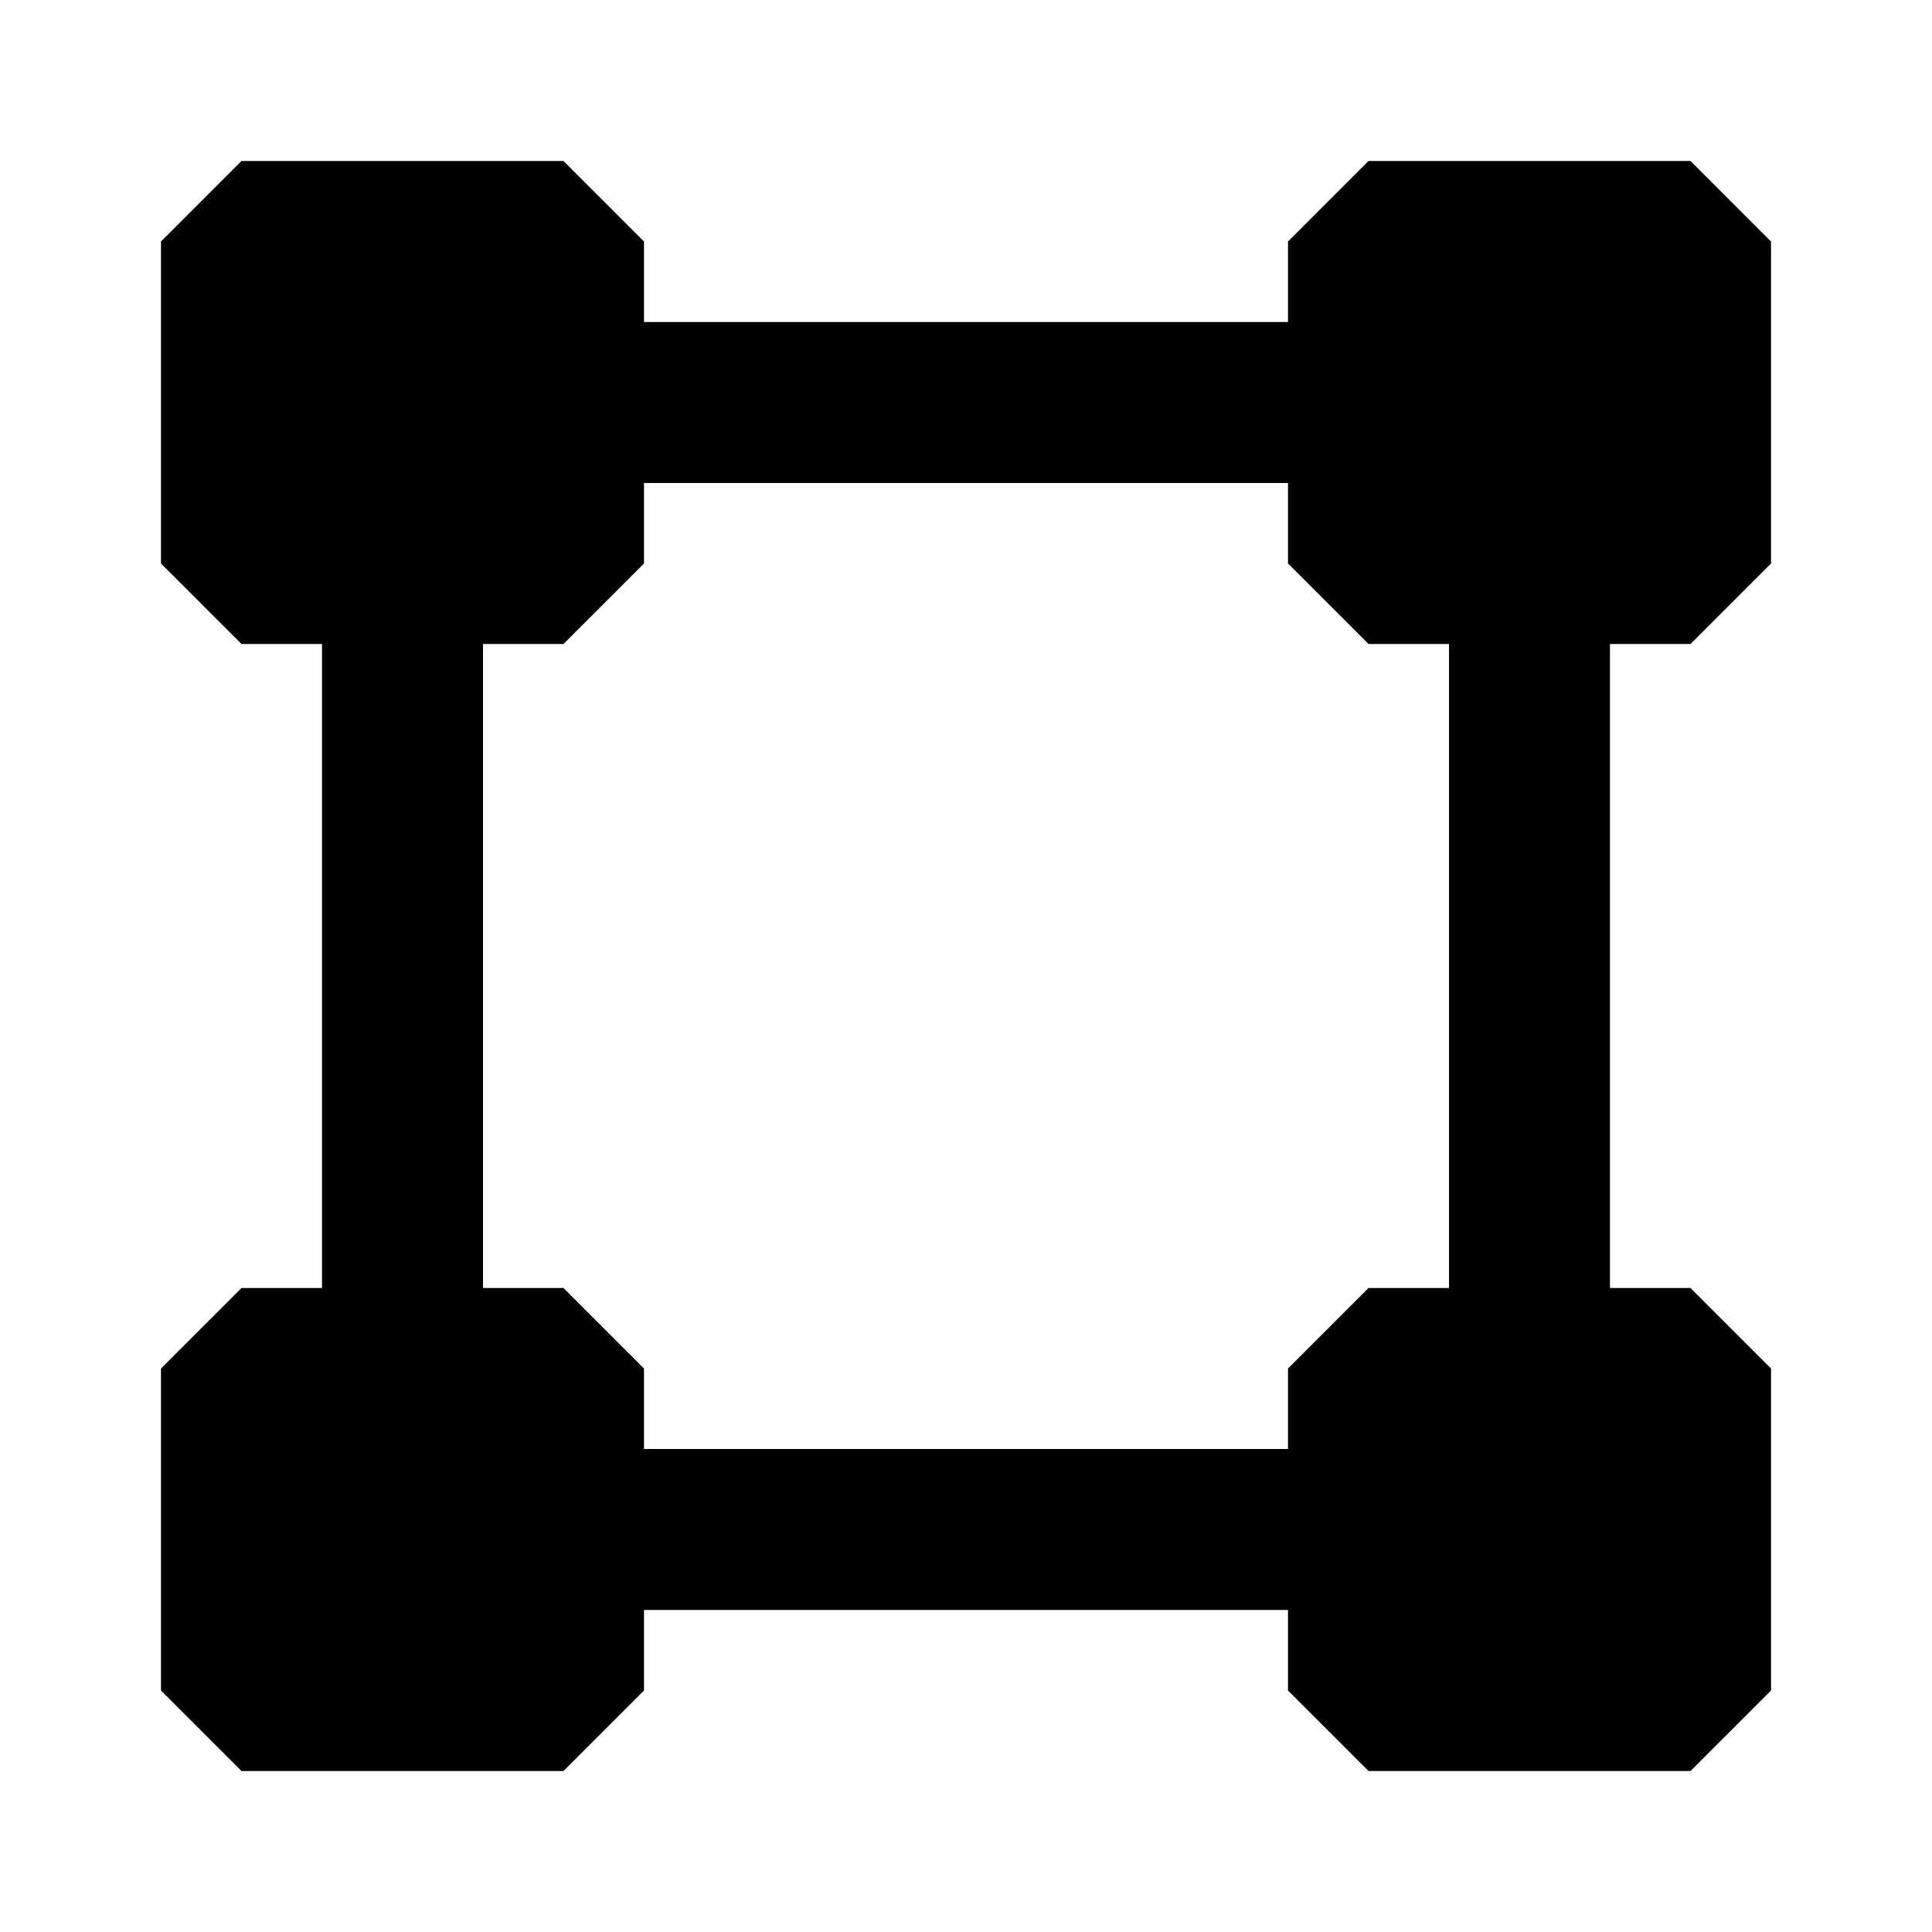 <svg xmlns="http://www.w3.org/2000/svg" width="24" height="24" fill="none">
  <path
    fill="currentColor"
    d="M3 2 2 3v4l1 1h1v8H3l-1 1v4l1 1h4l1-1v-1h8v1l1 1h4l1-1v-4l-1-1h-1V8h1l1-1V3l-1-1h-4l-1 1v1H8V3L7 2zm3 14V8h1l1-1V6h8v1l1 1h1v8h-1l-1 1v1H8v-1l-1-1z"
  />
</svg>
